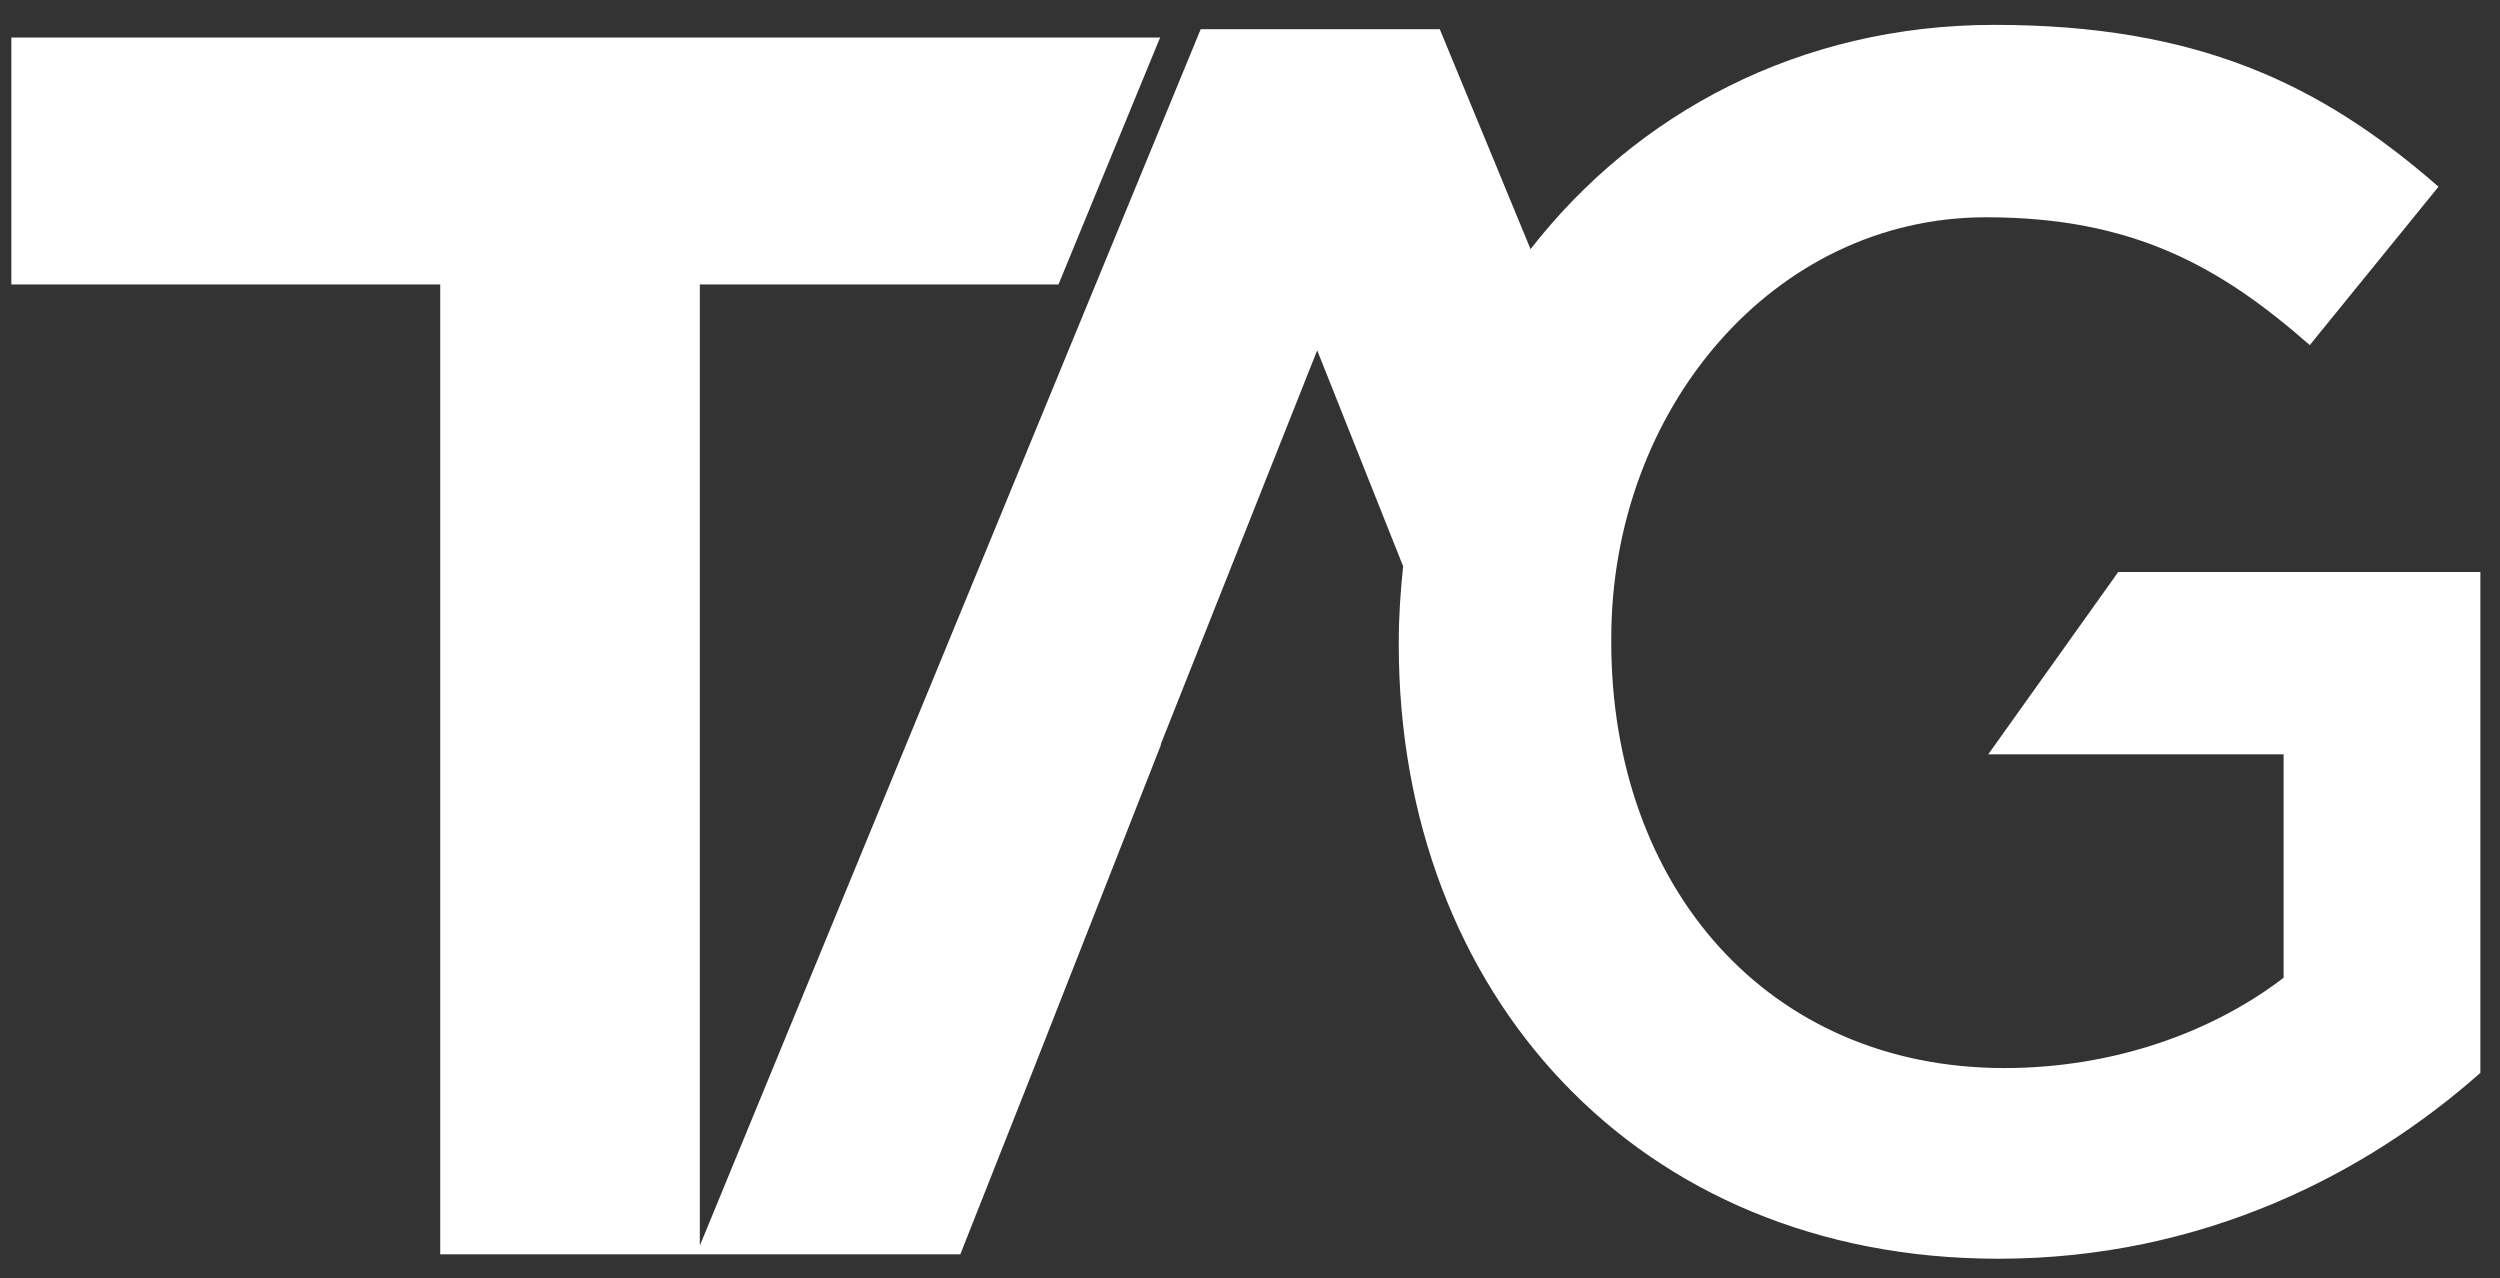 <?xml version="1.0" encoding="utf-8"?>
<!-- Generator: Adobe Illustrator 21.1.0, SVG Export Plug-In . SVG Version: 6.00 Build 0)  -->
<svg fill="#fff" version="1.1" id="Camada_1" xmlns="http://www.w3.org/2000/svg" xmlns:xlink="http://www.w3.org/1999/xlink" x="0px" y="0px"
	 viewBox="0 0 573 293" style="enable-background:new 0 0 573 293;" xml:space="preserve">
<rect x="0" y="0" width="573" height="293" fill="#333333" stroke="none"/>
<g>
	<g>
		<path d="M485.5,131.1l-29.8,41.8h67.7v51.2c-16.3,12.5-39,20.7-64,20.7c-54.1,0-90.1-41.4-90.1-97.7v-0.8
			c0-52.4,37.1-96.5,85.9-96.5c33.7,0,53.7,11.3,74.2,29.3l29.5-36.3C531.7,19,503.3,5.7,457.1,5.7c-44.6,0-82,20.2-106.3,51.4
			L330,6.7h-54.8L160.4,285.5V65.2h82.2l23.3-56.6H2.6v56.6h98.3v222.3h58.6h0.9h59.7l15.7-39.7l30.3-77.1H266l35.9-90.4l19.7,49.5
			c-0.6,5.7-1,11.4-1,17.2v0.8c0,79.7,54.5,140.7,137.4,140.7c46.9,0,84.4-19.5,110.5-42.6V131.1H485.5z"/>
	</g>
</g>
</svg>
